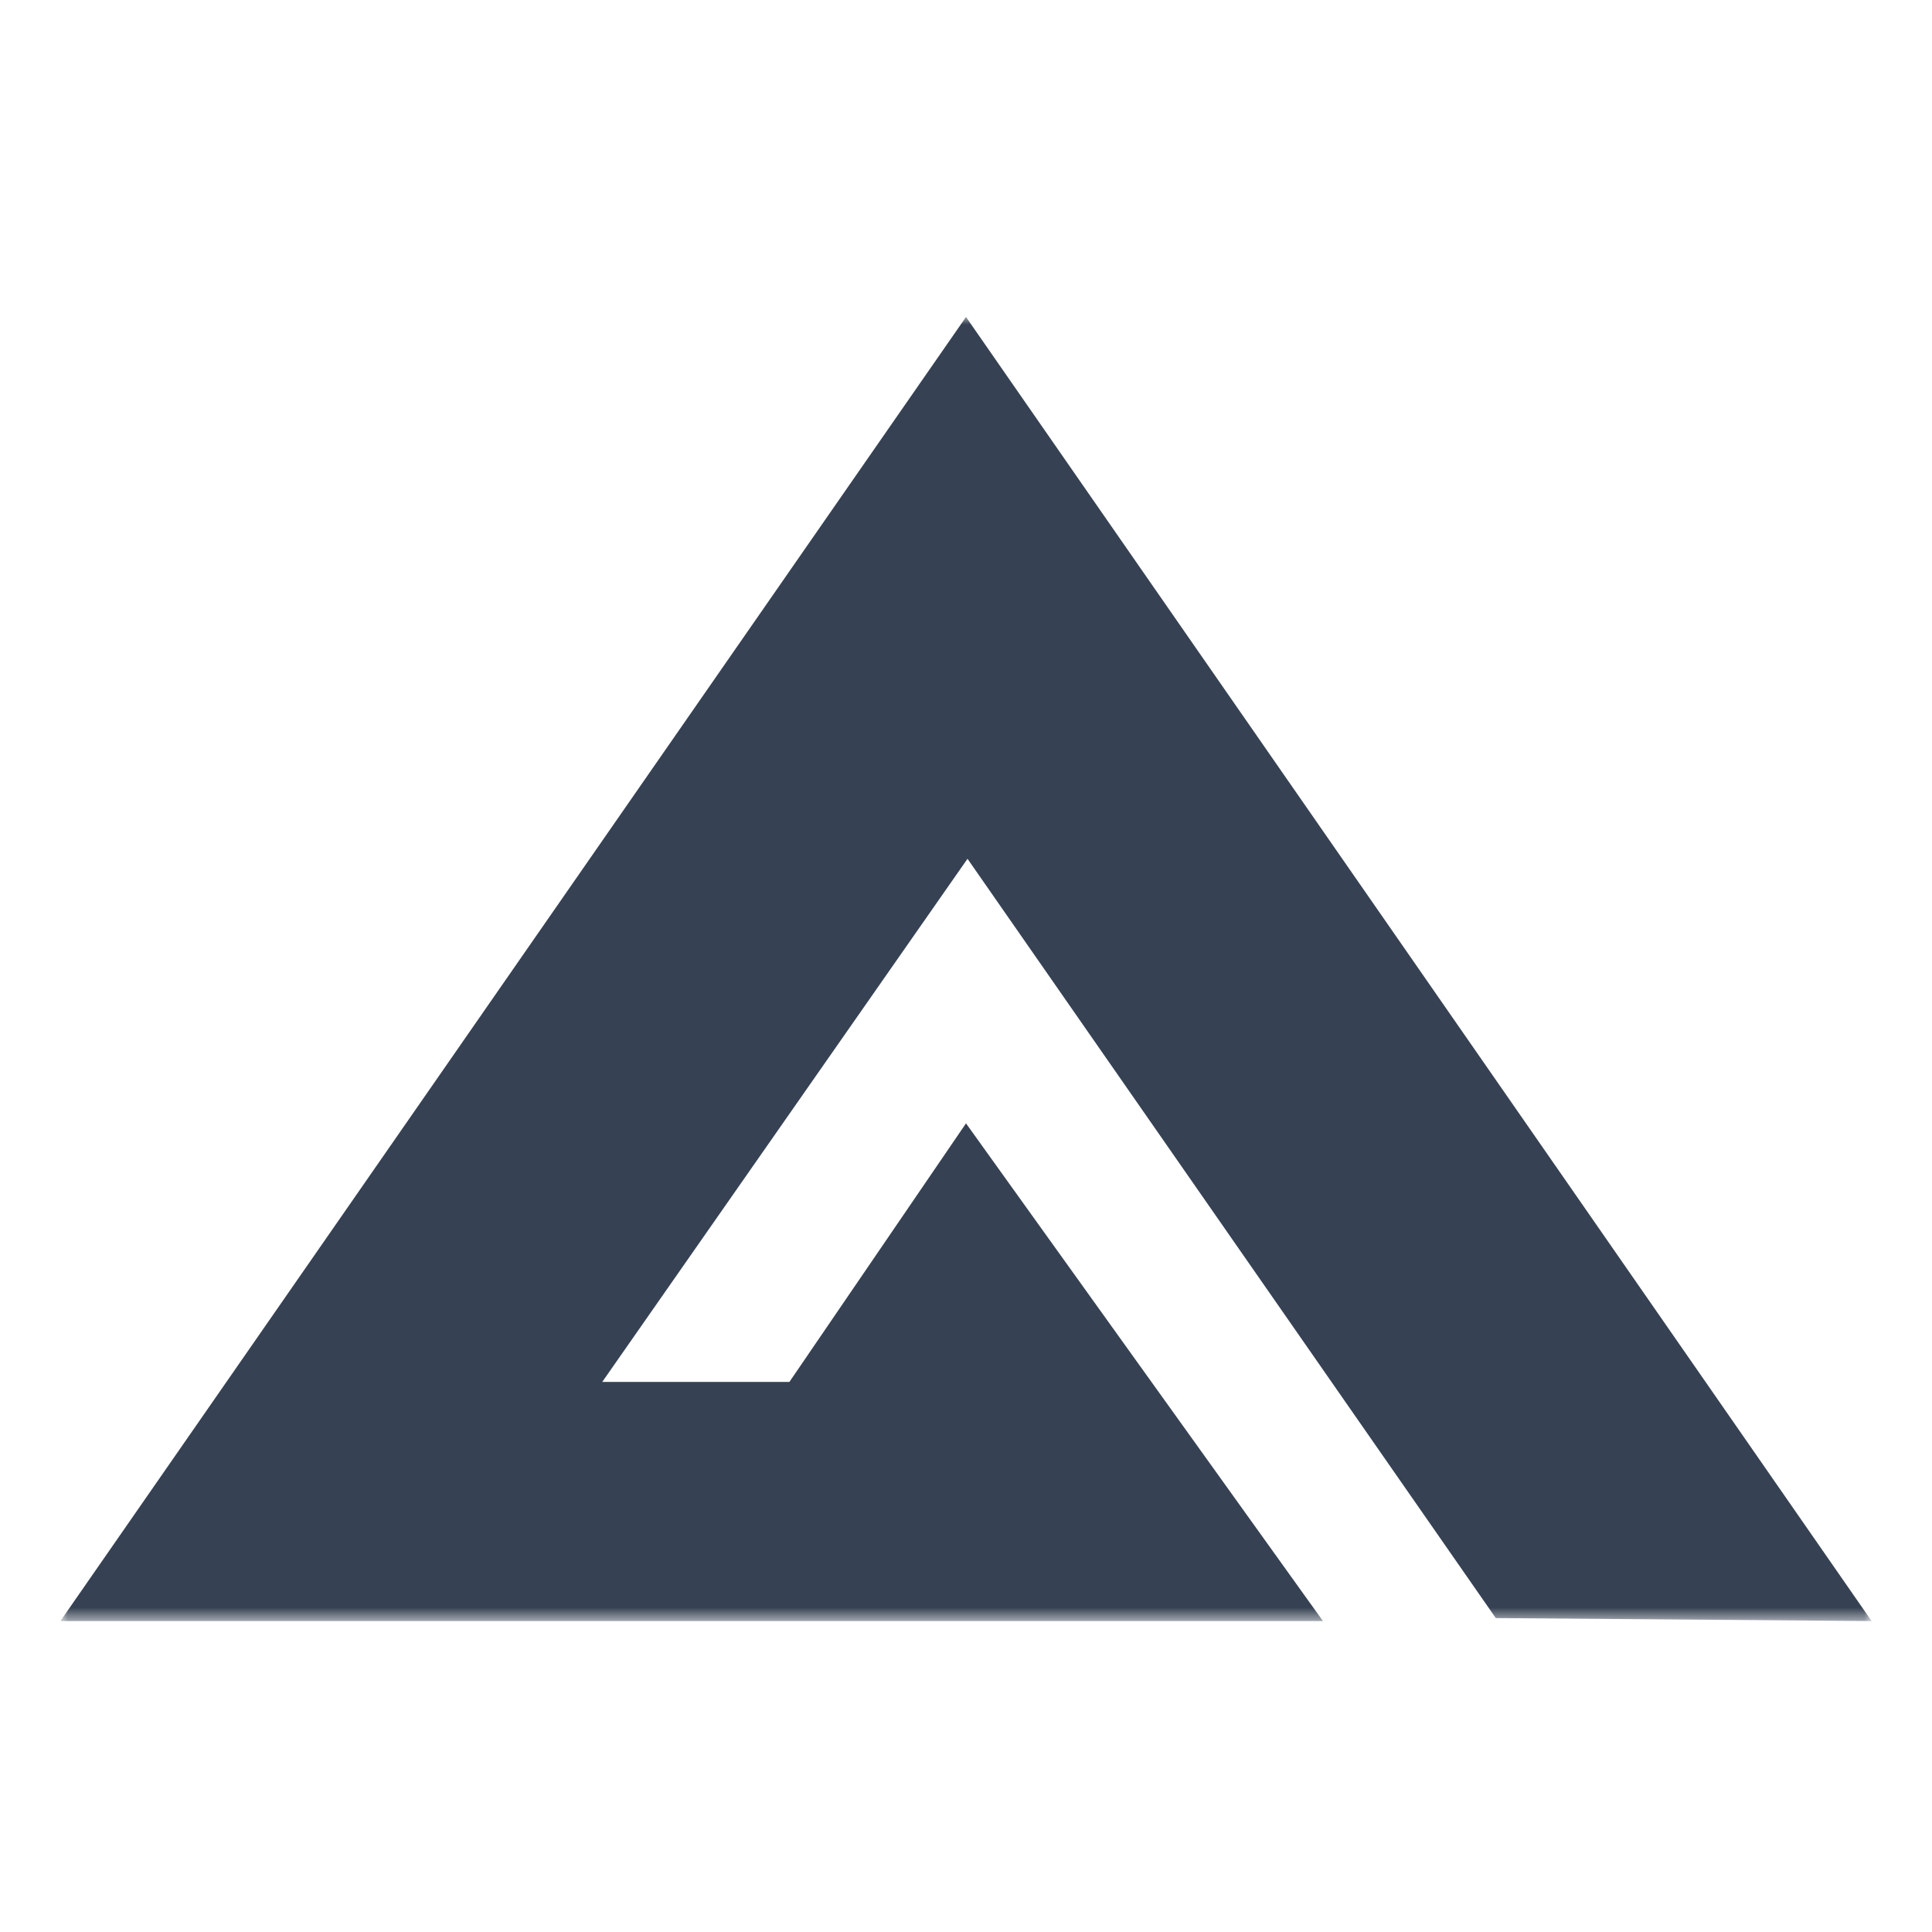<svg width="128" height="128" viewBox="0 0 128 128" fill="none" xmlns="http://www.w3.org/2000/svg">
<mask id="mask0_904_5712" style="mask-type:luminance" maskUnits="userSpaceOnUse" x="4" y="21" width="120" height="87">
<path d="M124 21H4V107.4H124V21Z" fill="white"/>
</mask>
<g mask="url(#mask0_904_5712)">
<path d="M124 107.4L64 21L4 107.4H87.65L64 74.425L52.3 91.556H39.9L64.1 56.897L99.1 107.202L124 107.4Z" fill="#364253"/>
</g>
</svg>
